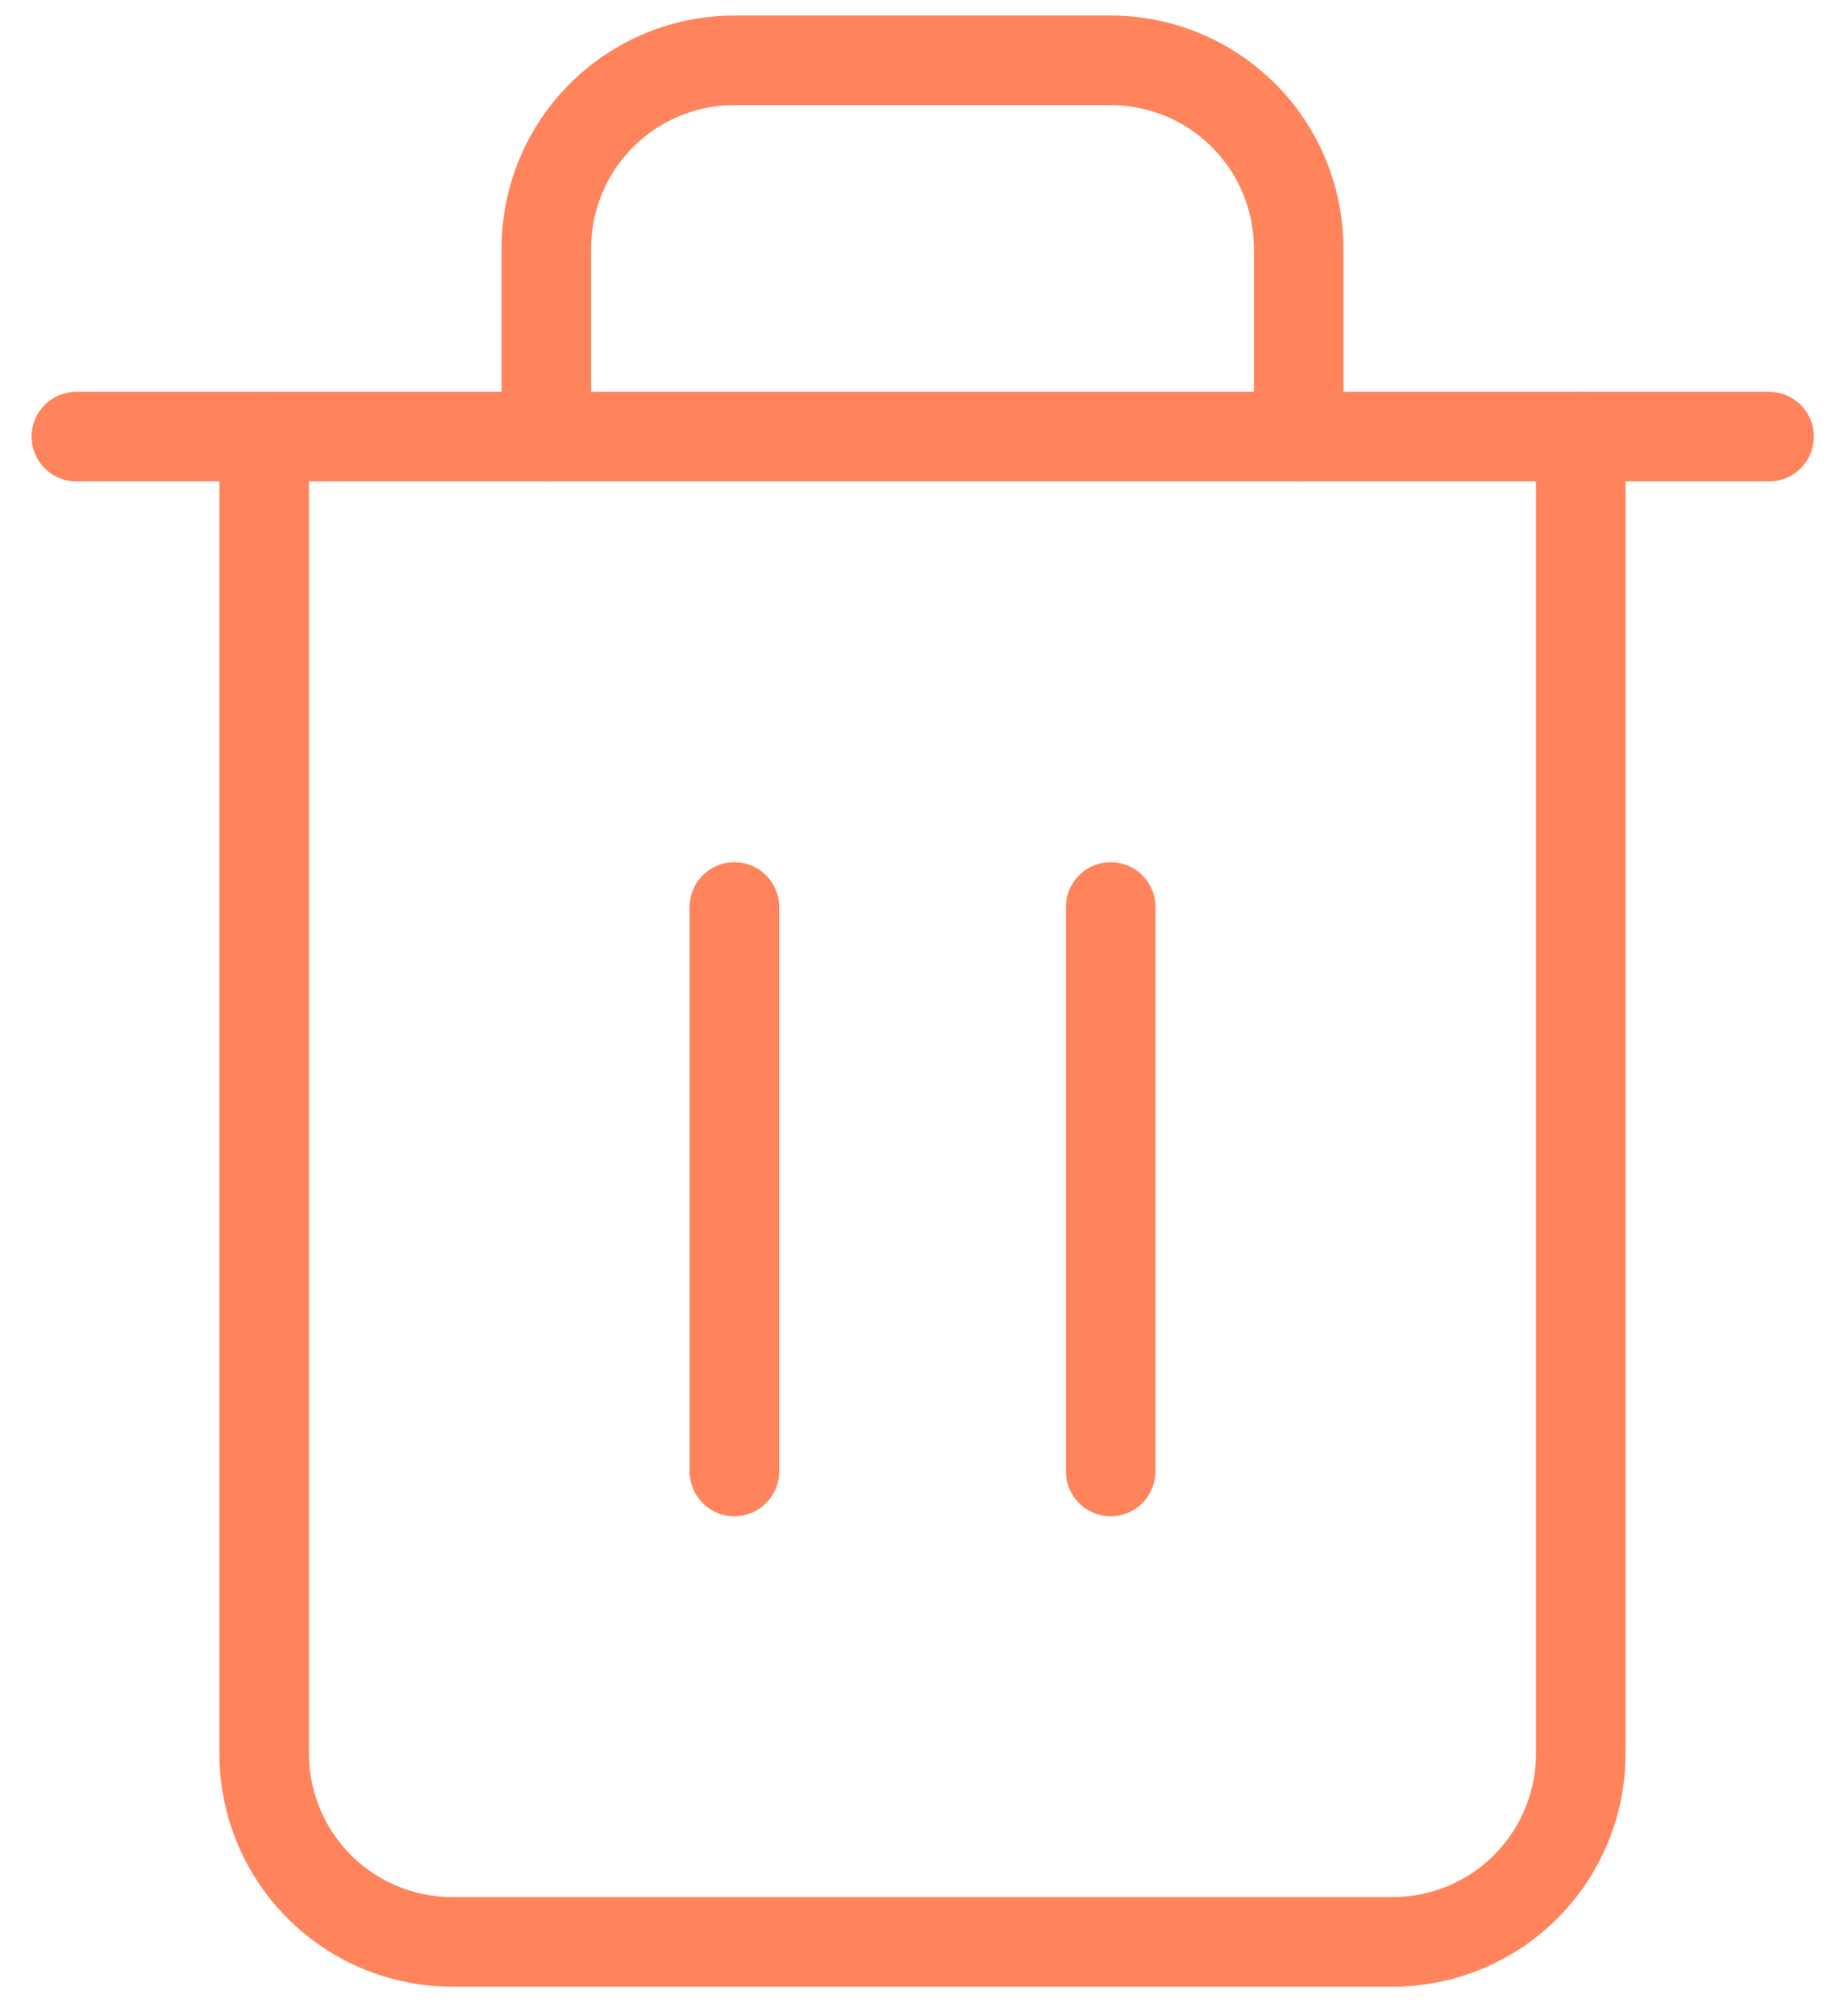 <svg width="41" height="45" viewBox="0 0 41 45" fill="none" xmlns="http://www.w3.org/2000/svg">
<path d="M1.705 9.746H5.905H39.505" stroke="#FF845C" stroke-width="2" stroke-linecap="round" stroke-linejoin="round"/>
<path d="M35.3 9.747V39.147C35.3 40.261 34.858 41.329 34.07 42.117C33.283 42.904 32.214 43.347 31.1 43.347H10.1C8.986 43.347 7.918 42.904 7.131 42.117C6.343 41.329 5.9 40.261 5.9 39.147V9.747M12.2 9.747V5.547C12.2 4.433 12.643 3.364 13.431 2.577C14.218 1.789 15.287 1.347 16.4 1.347H24.8C25.914 1.347 26.983 1.789 27.77 2.577C28.558 3.364 29 4.433 29 5.547V9.747" stroke="#FF845C" stroke-width="2" stroke-linecap="round" stroke-linejoin="round"/>
<path d="M16.4 20.246V32.846" stroke="#FF845C" stroke-width="2" stroke-linecap="round" stroke-linejoin="round"/>
<path d="M24.803 20.246V32.846" stroke="#FF845C" stroke-width="2" stroke-linecap="round" stroke-linejoin="round"/>
</svg>
